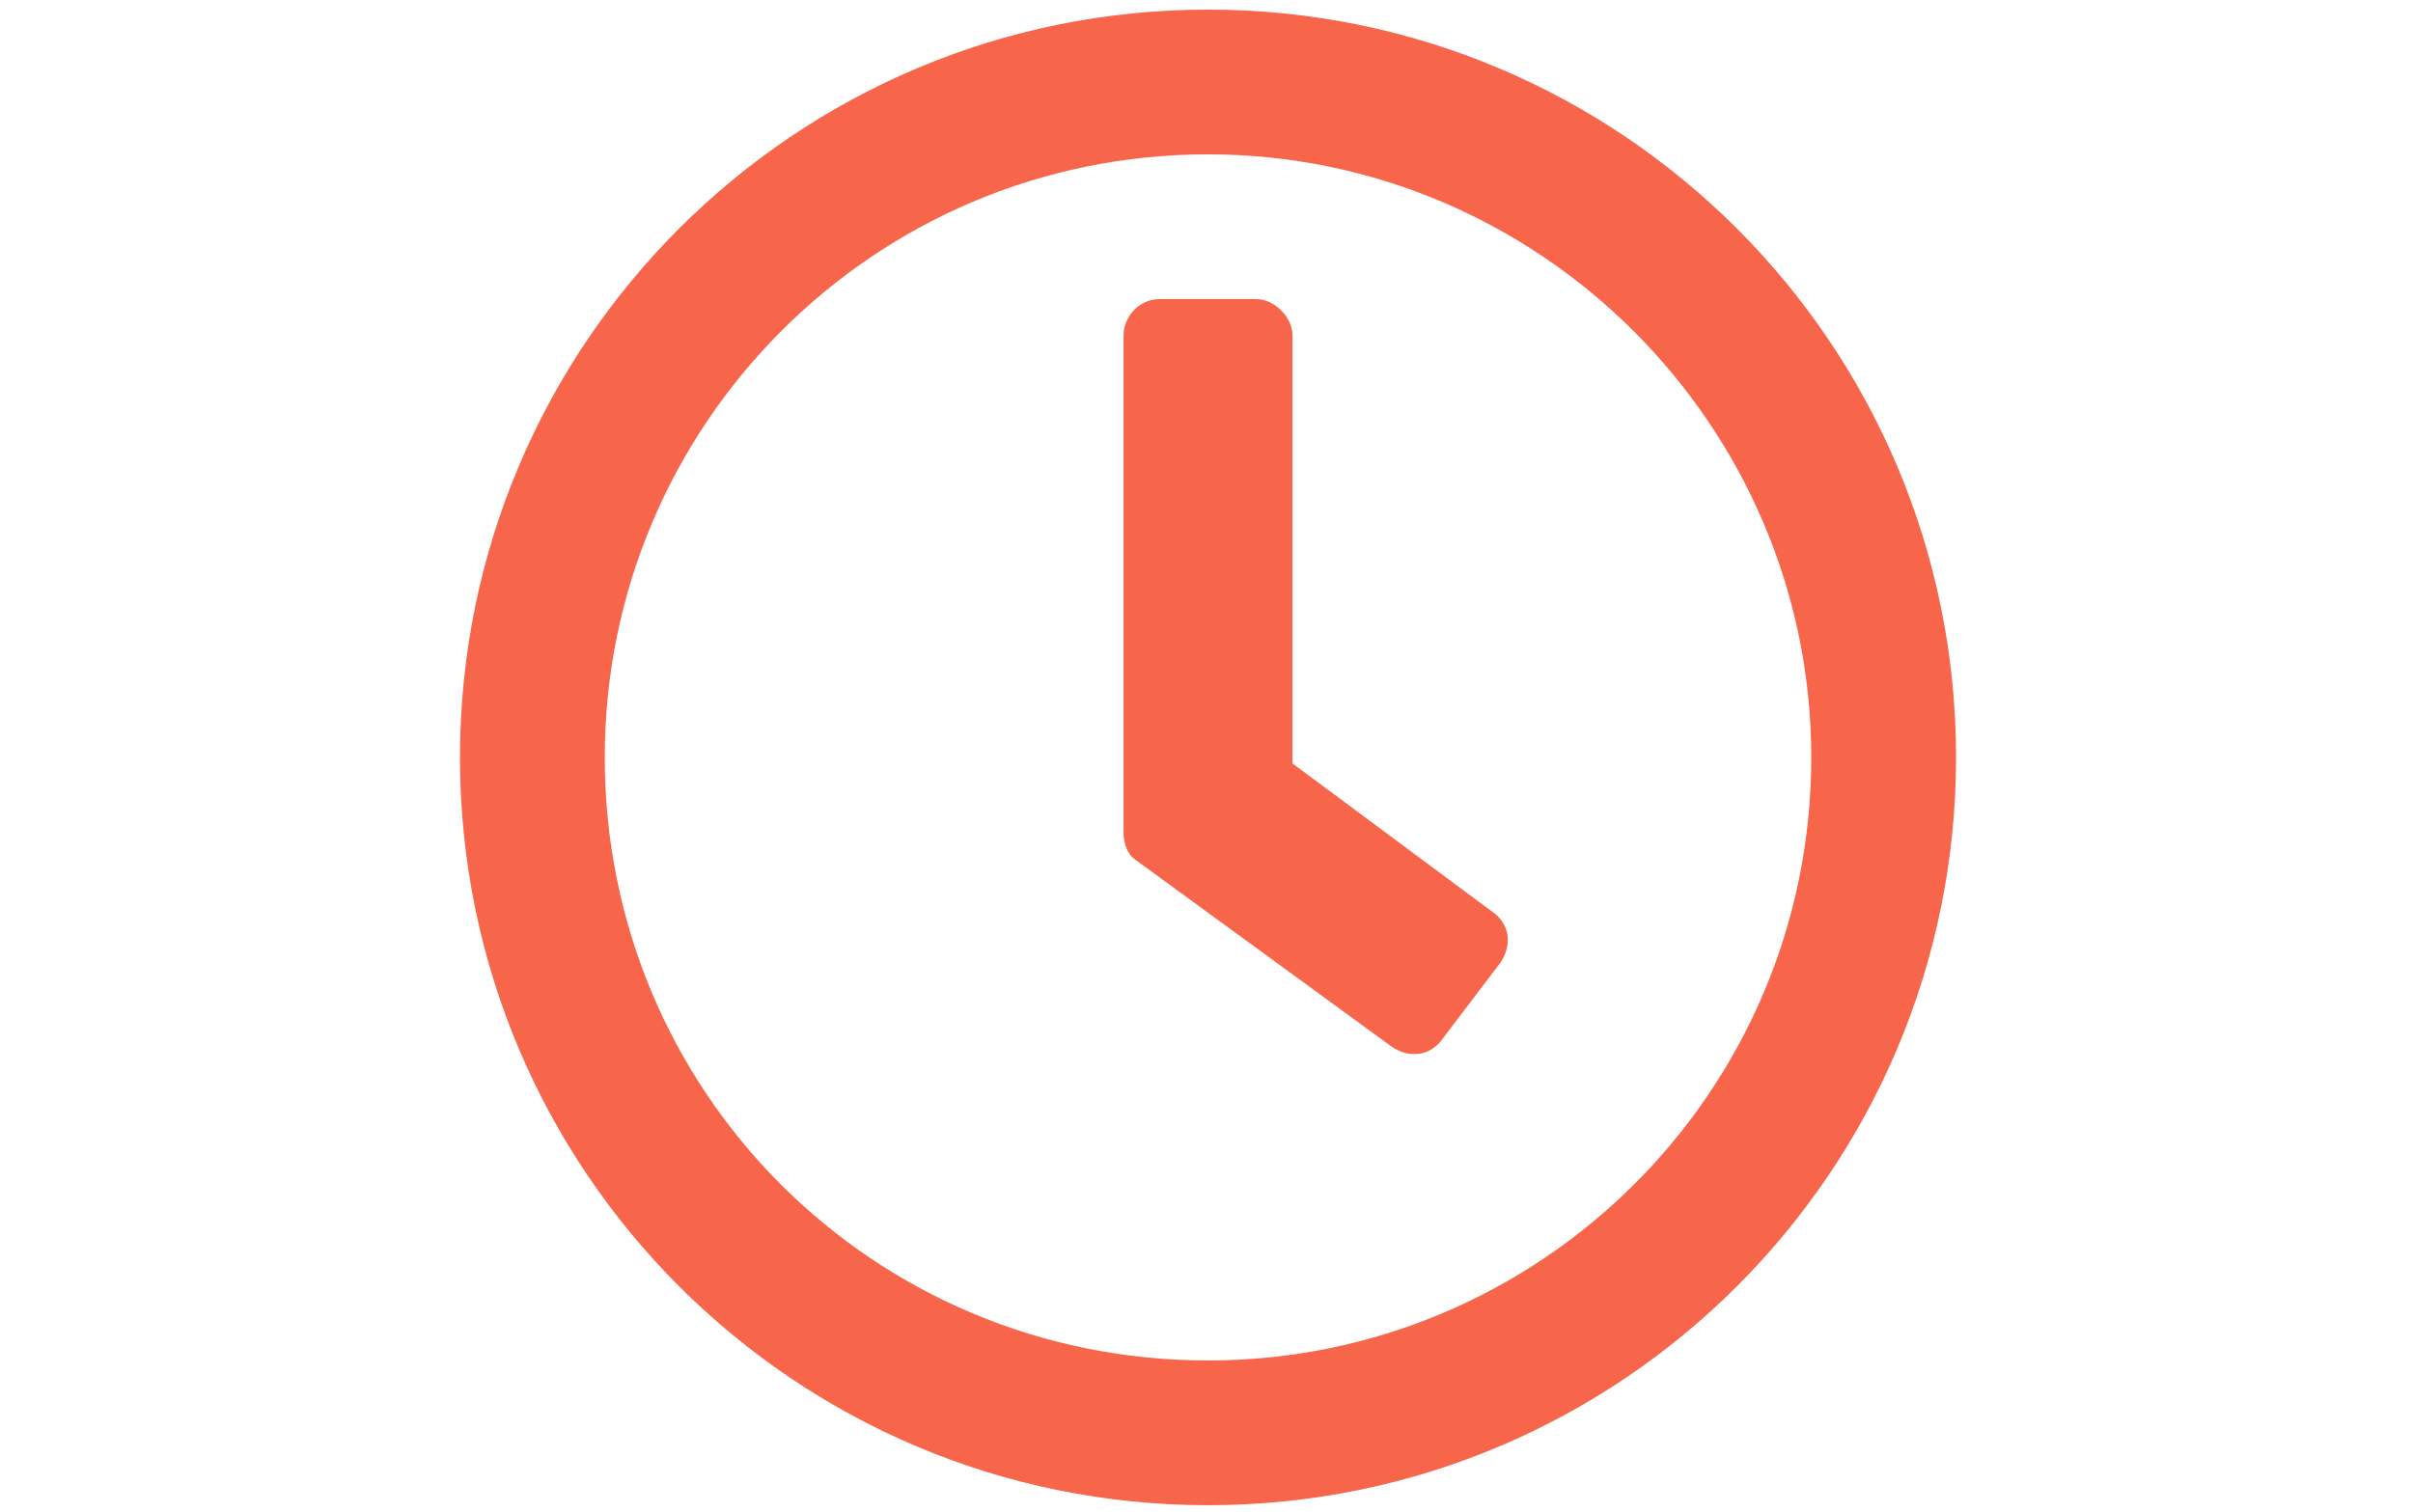 <svg width="75" height="47" viewBox="0 0 75 47" fill="none" xmlns="http://www.w3.org/2000/svg">
<path d="M37.547 0.299C24.703 0.299 14.297 10.705 14.297 23.549C14.297 36.393 24.703 46.799 37.547 46.799C50.39 46.799 60.797 36.393 60.797 23.549C60.797 10.705 50.39 0.299 37.547 0.299ZM37.547 42.299C27.14 42.299 18.797 33.955 18.797 23.549C18.797 13.236 27.14 4.799 37.547 4.799C47.859 4.799 56.297 13.236 56.297 23.549C56.297 33.955 47.859 42.299 37.547 42.299ZM43.265 32.549C43.828 32.924 44.484 32.83 44.859 32.268L46.64 29.924C47.015 29.361 46.922 28.705 46.359 28.33L40.172 23.736V10.424C40.172 9.861 39.609 9.299 39.047 9.299H36.047C35.39 9.299 34.922 9.861 34.922 10.424V25.893C34.922 26.174 35.015 26.549 35.297 26.736L43.265 32.549Z" fill="#F7654A"/>
</svg>
